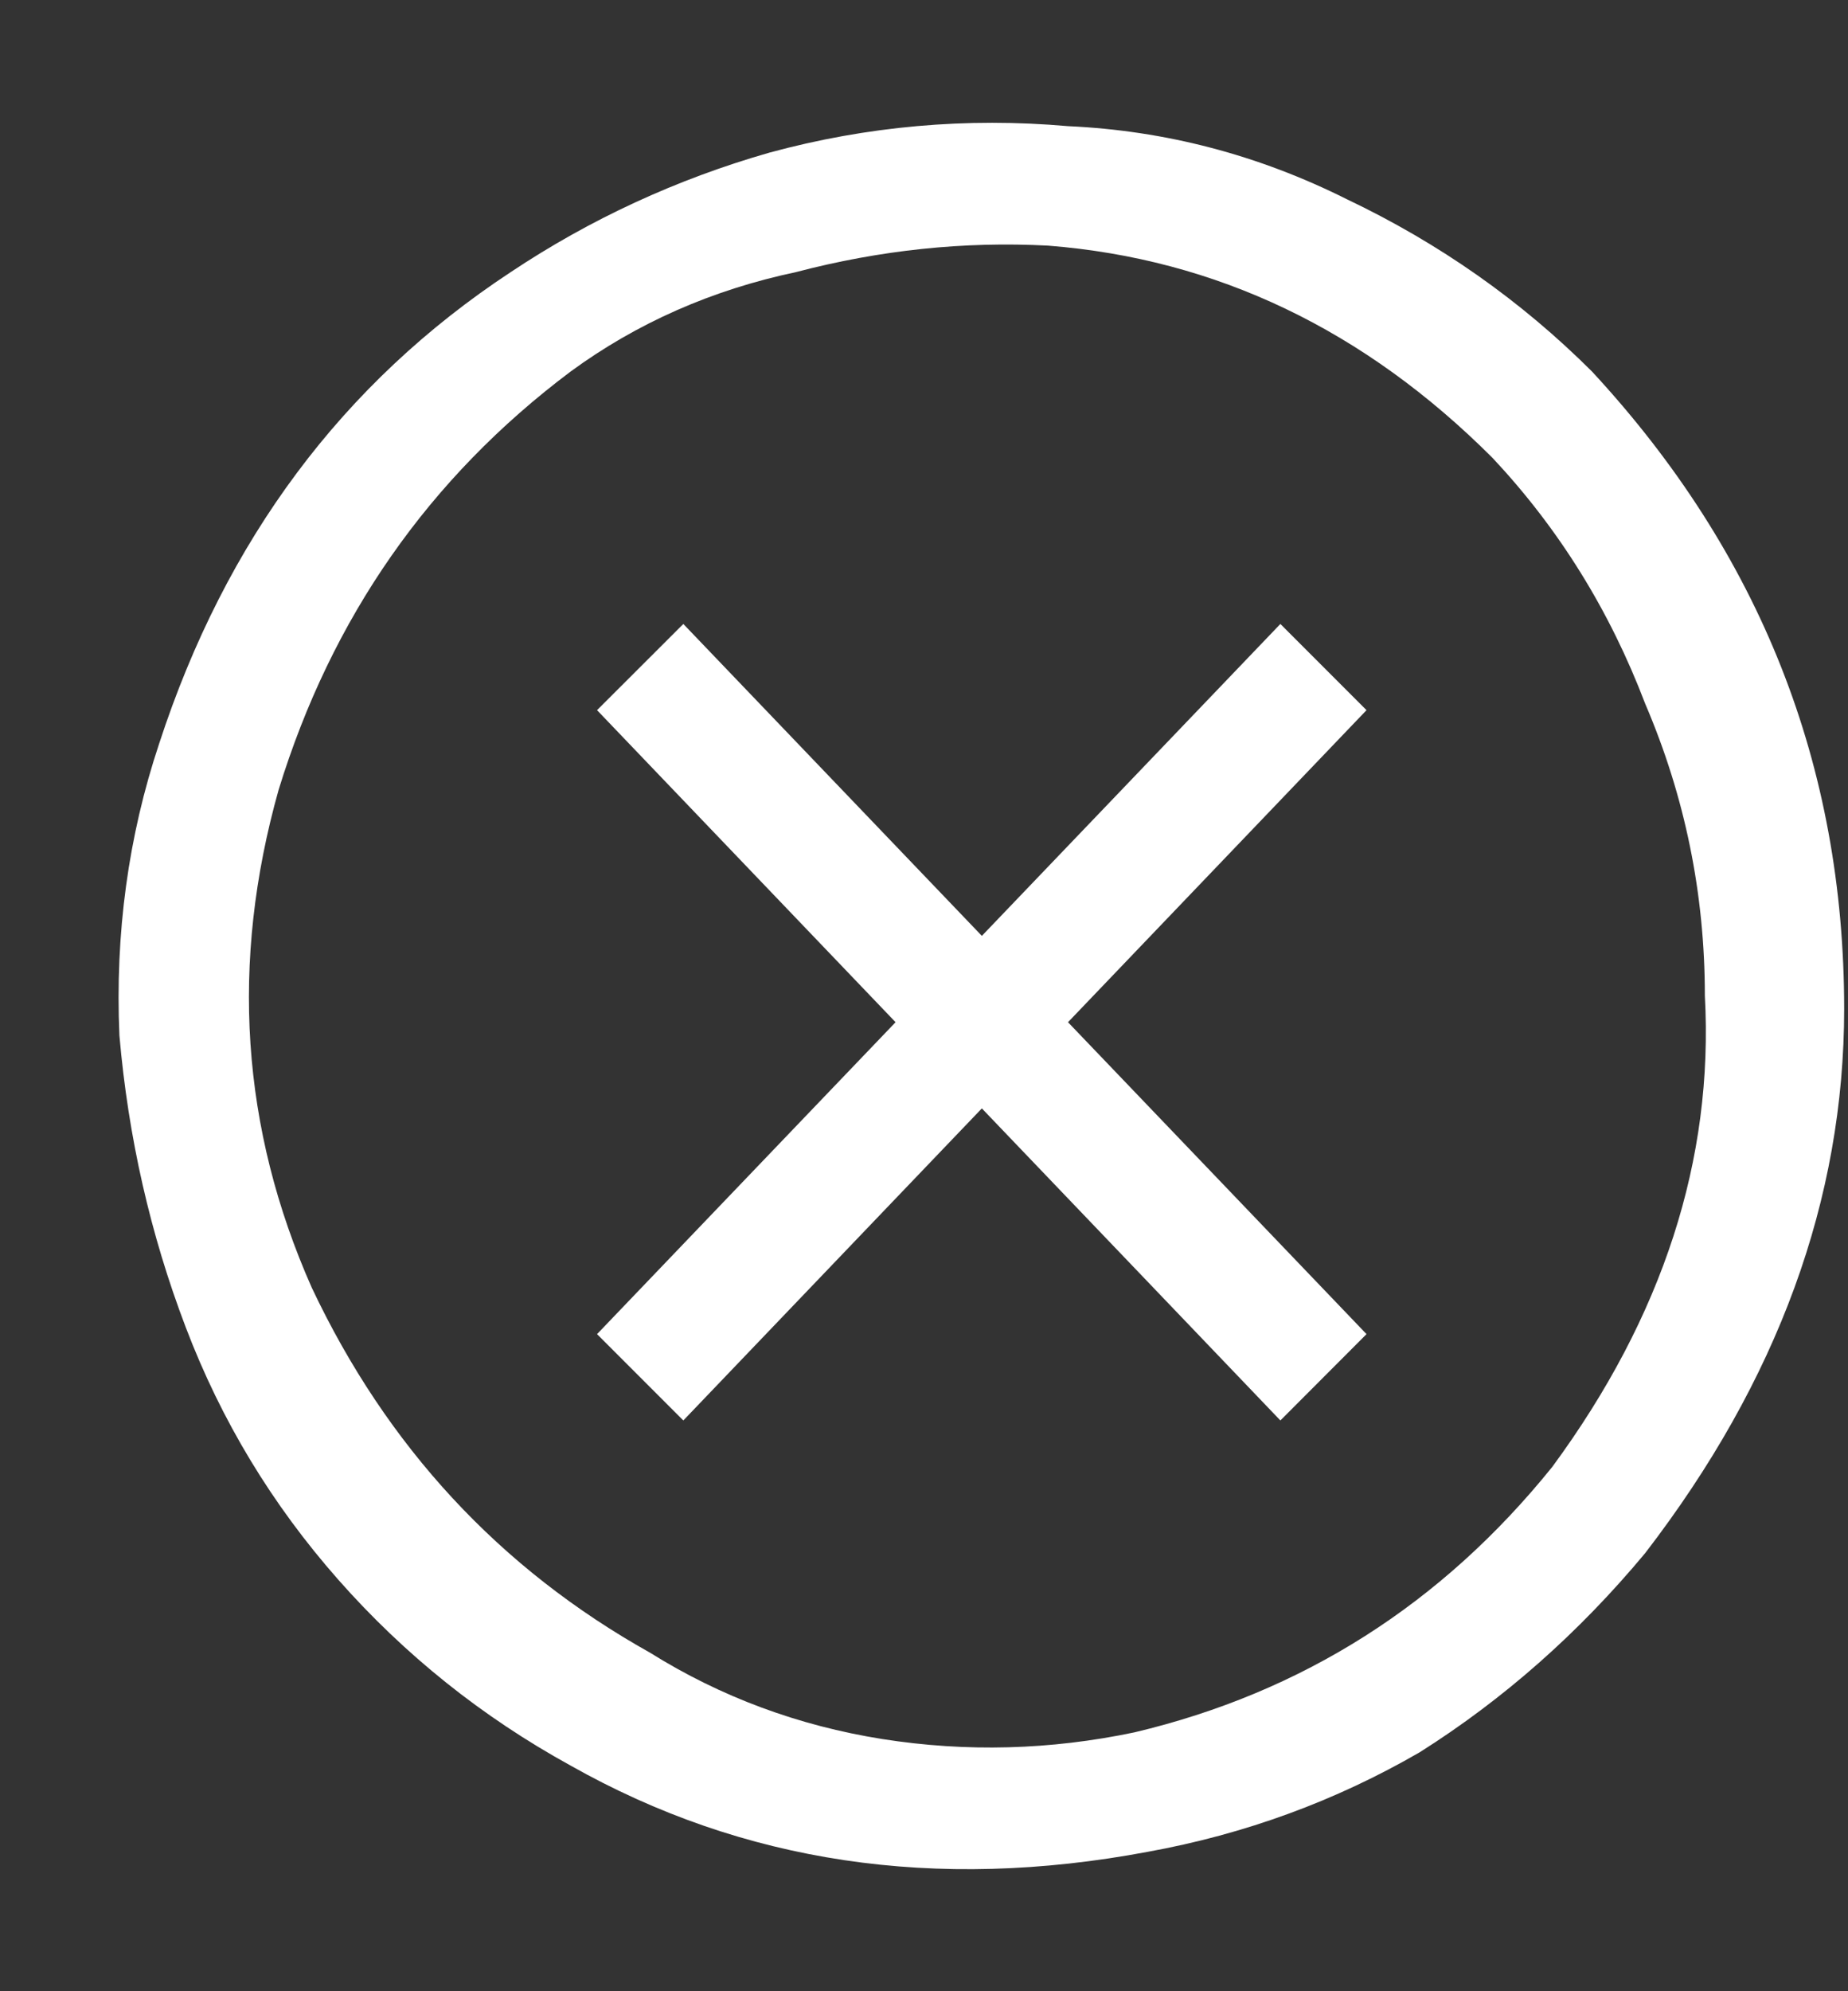 <svg width="13" height="14" viewBox="0 0 13 14" fill="none" xmlns="http://www.w3.org/2000/svg">
<rect x="0" y="0" width="13" height="14" fill="#333333" stroke="none"/>
<path d="M7.513 0.887C8.198 0.918 8.851 1.089 9.473 1.4C10.127 1.711 10.702 2.116 11.2 2.613C12.382 3.889 12.973 5.382 12.973 7.093C12.973 8.431 12.507 9.707 11.573 10.92C11.107 11.48 10.578 11.947 9.987 12.32C9.396 12.662 8.758 12.896 8.073 13.02C6.58 13.3 5.227 13.098 4.013 12.413C3.391 12.071 2.847 11.636 2.38 11.107C1.913 10.578 1.556 9.987 1.307 9.333C1.058 8.68 0.902 7.996 0.84 7.28C0.809 6.564 0.902 5.88 1.12 5.227C1.587 3.796 2.411 2.691 3.593 1.913C4.153 1.54 4.76 1.26 5.413 1.073C6.098 0.887 6.798 0.824 7.513 0.887ZM7.98 12.18C9.162 11.9 10.142 11.278 10.92 10.313C11.698 9.256 12.056 8.151 11.993 7C11.993 6.284 11.853 5.6 11.573 4.947C11.324 4.293 10.967 3.718 10.5 3.22C9.598 2.318 8.556 1.82 7.373 1.727C6.782 1.696 6.191 1.758 5.6 1.913C5.009 2.038 4.48 2.271 4.013 2.613C3.018 3.36 2.333 4.34 1.96 5.553C1.618 6.767 1.696 7.933 2.193 9.053C2.722 10.173 3.516 11.029 4.573 11.62C5.071 11.931 5.616 12.133 6.207 12.227C6.798 12.32 7.389 12.304 7.98 12.18ZM6.907 6.58L9.007 4.387L9.613 4.993L7.513 7.187L9.613 9.38L9.007 9.987L6.907 7.793L4.807 9.987L4.2 9.38L6.3 7.187L4.2 4.993L4.807 4.387L6.907 6.58Z" fill="white"/>
</svg>
